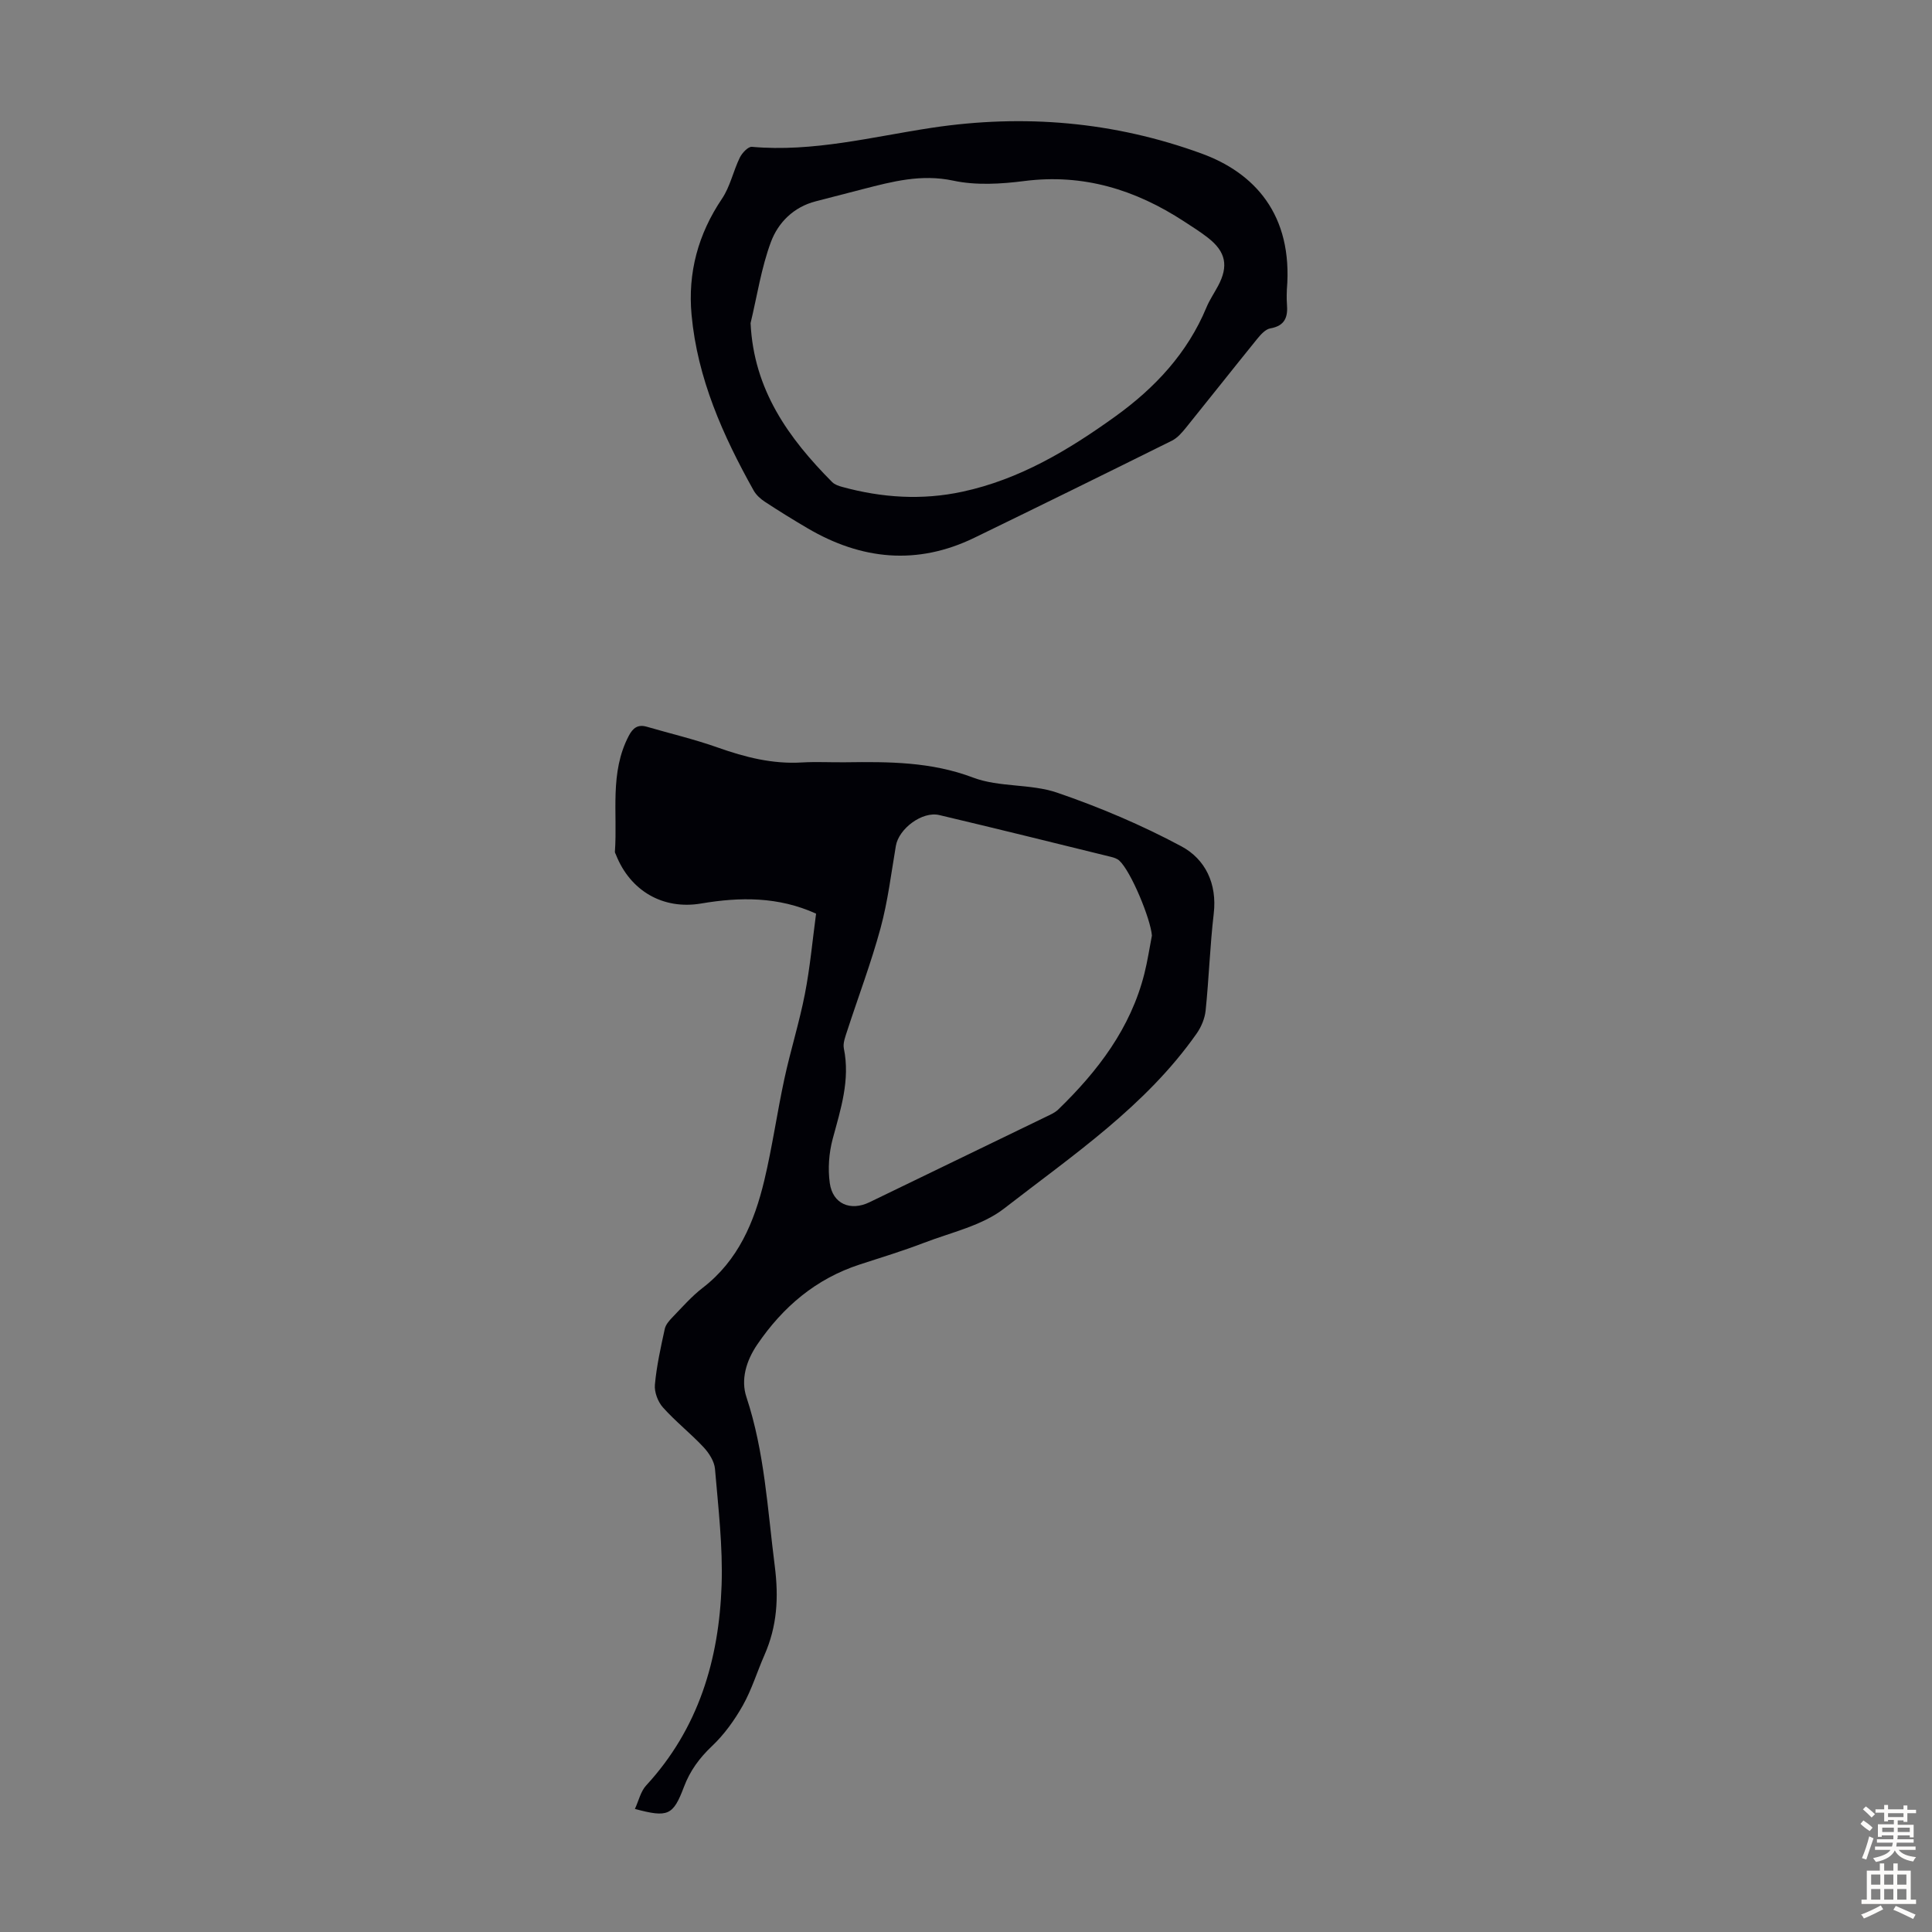 <svg enable-background="new 0 0 400 400" viewBox="0 0 400 400" xmlns="http://www.w3.org/2000/svg"><rect x="0" y="0" width="400" height="400" fill="#808080" stroke="none"/><path d="m168.96 189.16c-7.81-3.54-15.72-3.47-23.79-2.1-7.89 1.34-14.68-2.6-17.64-10.09-.08-.21-.24-.42-.22-.63.57-8.05-1.14-16.36 2.88-24.01.85-1.62 1.88-2.4 3.71-1.87 4.92 1.43 9.93 2.61 14.74 4.32 5.65 2 11.3 3.44 17.36 3.08 3.01-.18 6.04 0 9.07-.04 8.93-.12 17.71-.12 26.4 3.17 5.41 2.05 11.88 1.24 17.39 3.12 8.82 3.02 17.52 6.71 25.73 11.11 4.95 2.65 7.43 7.73 6.7 13.95-.78 6.66-.99 13.39-1.68 20.07-.17 1.64-.91 3.4-1.87 4.76-10.55 15.03-25.64 25.18-39.82 36.19-4.59 3.57-10.93 4.94-16.56 7.1-4.38 1.68-8.87 3.05-13.33 4.5-9.11 2.96-15.94 8.78-21.27 16.61-2.28 3.36-3.42 7.25-2.22 10.85 3.77 11.39 4.36 23.18 5.86 34.92.85 6.66.49 12.51-2.12 18.47-1.53 3.48-2.64 7.17-4.49 10.46-1.72 3.05-3.86 6.03-6.39 8.42-2.6 2.46-4.54 5.11-5.79 8.42-2.25 5.95-3.3 6.42-10.16 4.58.79-1.7 1.19-3.63 2.34-4.87 10.82-11.74 15.08-26.02 15.61-41.47.27-8-.69-16.06-1.37-24.06-.13-1.57-1.25-3.3-2.38-4.51-2.67-2.85-5.79-5.3-8.39-8.21-1.05-1.17-1.81-3.18-1.67-4.71.35-3.88 1.21-7.72 2.04-11.54.19-.9.94-1.75 1.62-2.45 2.02-2.09 3.96-4.32 6.25-6.08 7.36-5.67 10.68-13.64 12.74-22.23 1.66-6.95 2.65-14.05 4.16-21.04 1.27-5.88 3.09-11.64 4.24-17.54 1.07-5.48 1.57-11.05 2.32-16.65zm69.53 4.54c-.26-3.43-4.33-13.31-6.75-15.52-.46-.42-1.15-.64-1.78-.79-11.82-2.91-23.64-5.84-35.49-8.64-3.54-.84-8.39 2.83-8.99 6.37-.97 5.7-1.66 11.48-3.17 17.04-1.96 7.21-4.62 14.23-6.93 21.34-.37 1.15-.89 2.46-.67 3.56 1.34 6.54-.65 12.57-2.31 18.74-.78 2.91-1.02 6.18-.6 9.16.61 4.32 4.29 5.85 8.22 3.95 12.17-5.88 24.34-11.77 36.5-17.67.89-.43 1.87-.85 2.57-1.52 8.2-7.95 15-16.83 17.85-28.17.65-2.58 1.04-5.23 1.55-7.85z" fill="#010106"/><path d="m266.43 59.96c0 .35-.09 1.7.02 3.04.22 2.65-.41 4.46-3.45 4.99-1.02.18-2.01 1.31-2.75 2.22-4.93 6.08-9.78 12.24-14.7 18.33-.83 1.02-1.77 2.12-2.9 2.69-13.61 6.76-27.24 13.46-40.9 20.1-11.86 5.76-23.39 4.6-34.57-1.97-2.99-1.76-5.94-3.58-8.83-5.48-.9-.59-1.79-1.4-2.31-2.32-6.37-11.39-11.65-23.21-12.86-36.39-.8-8.7 1.35-16.69 6.3-24.03 1.7-2.52 2.33-5.73 3.69-8.51.47-.96 1.72-2.3 2.5-2.23 12.68 1.13 24.92-2.08 37.23-3.94 19.14-2.89 37.77-1.26 55.79 5.3 10.98 3.97 19.05 12.63 17.74 28.2zm-111.03 6.94c.65 13.8 7.86 23.82 16.9 32.92.51.51 1.34.79 2.07.99 8.22 2.25 16.5 2.8 24.9.99 11.85-2.55 21.96-8.62 31.64-15.58 8.22-5.92 14.93-13.09 18.88-22.59.64-1.54 1.6-2.94 2.39-4.42 2.21-4.13 1.63-7.08-2.07-9.97-1.58-1.24-3.3-2.31-4.98-3.41-10.06-6.56-20.85-9.91-33.06-8.35-4.84.62-10 .93-14.71-.08-6.62-1.41-12.59.18-18.73 1.76-3.25.83-6.49 1.69-9.74 2.52-4.58 1.17-7.78 4.4-9.28 8.42-2 5.38-2.86 11.18-4.21 16.8z" fill="#010106"/><g fill="#fcfbfa"><path d="m385.2 377.6.6-.7c.6.4 1.3.9 1.9 1.5l-.6.7c-.8-.5-1.4-1-1.9-1.5zm.3 7.1c.6-1.4 1.1-2.9 1.5-4.5.3.1.6.3.9.4-.5 1.4-1 2.9-1.5 4.4zm.2-10.1.6-.6c.7.5 1.3 1.1 1.9 1.6l-.7.7c-.6-.6-1.2-1.2-1.8-1.7zm8.4-.8h.8v.9h1.8v.7h-1.8v1.8h-.8v-.3h-1.2v.9h3.3v2.6h-.8v-.4h-2.5c0 .3 0 .6-.1.8h3.4v.7h-3.5c0 .3-.1.6-.1.8h4v.7h-3.5c.7.9 1.9 1.3 3.6 1.5-.2.2-.4.5-.6.9-1.9-.3-3.2-1.1-3.8-2.3-.5 1.1-1.8 2-3.9 2.4-.2-.3-.4-.5-.6-.8 1.9-.4 3.1-.9 3.6-1.7h-3.2v-.7h3.5c.1-.2.1-.5.2-.8h-3.3v-.7h3.4c0-.2 0-.5 0-.8h-2.4v.3h-.8v-2.6h3.3v-.9h-1.2v.3h-.8v-1.8h-1.8v-.7h1.8v-.9h.8v.9h3.2zm-4.4 5.5h2.4c0-.3 0-.6 0-.9h-2.4zm1.2-3.1h3.2v-.8h-3.2zm4.4 2.2h-2.4v.9h2.5v-.9z"/><path d="m389.2 385.8h.9v1.5h1.9v-1.5h.9v1.5h2.7v6h1.1v.9h-11.3v-.9h1.1v-6h2.7zm.2 8.7.5.8c-1.2.6-2.5 1.3-4 1.9-.2-.3-.3-.6-.6-.8 1.6-.6 3-1.3 4.1-1.9zm-2-4.3h1.9v-2.1h-1.9zm0 3.1h1.9v-2.2h-1.9zm2.7-3.1h1.9v-2.1h-1.9zm0 3.1h1.9v-2.2h-1.9zm2.4 1.3c1.4.6 2.7 1.2 4.1 1.8l-.5.9c-1.5-.7-2.8-1.4-4.1-1.9zm2.2-6.5h-1.9v2.1h1.9zm-1.9 5.2h1.9v-2.2h-1.9z"/></g></svg>